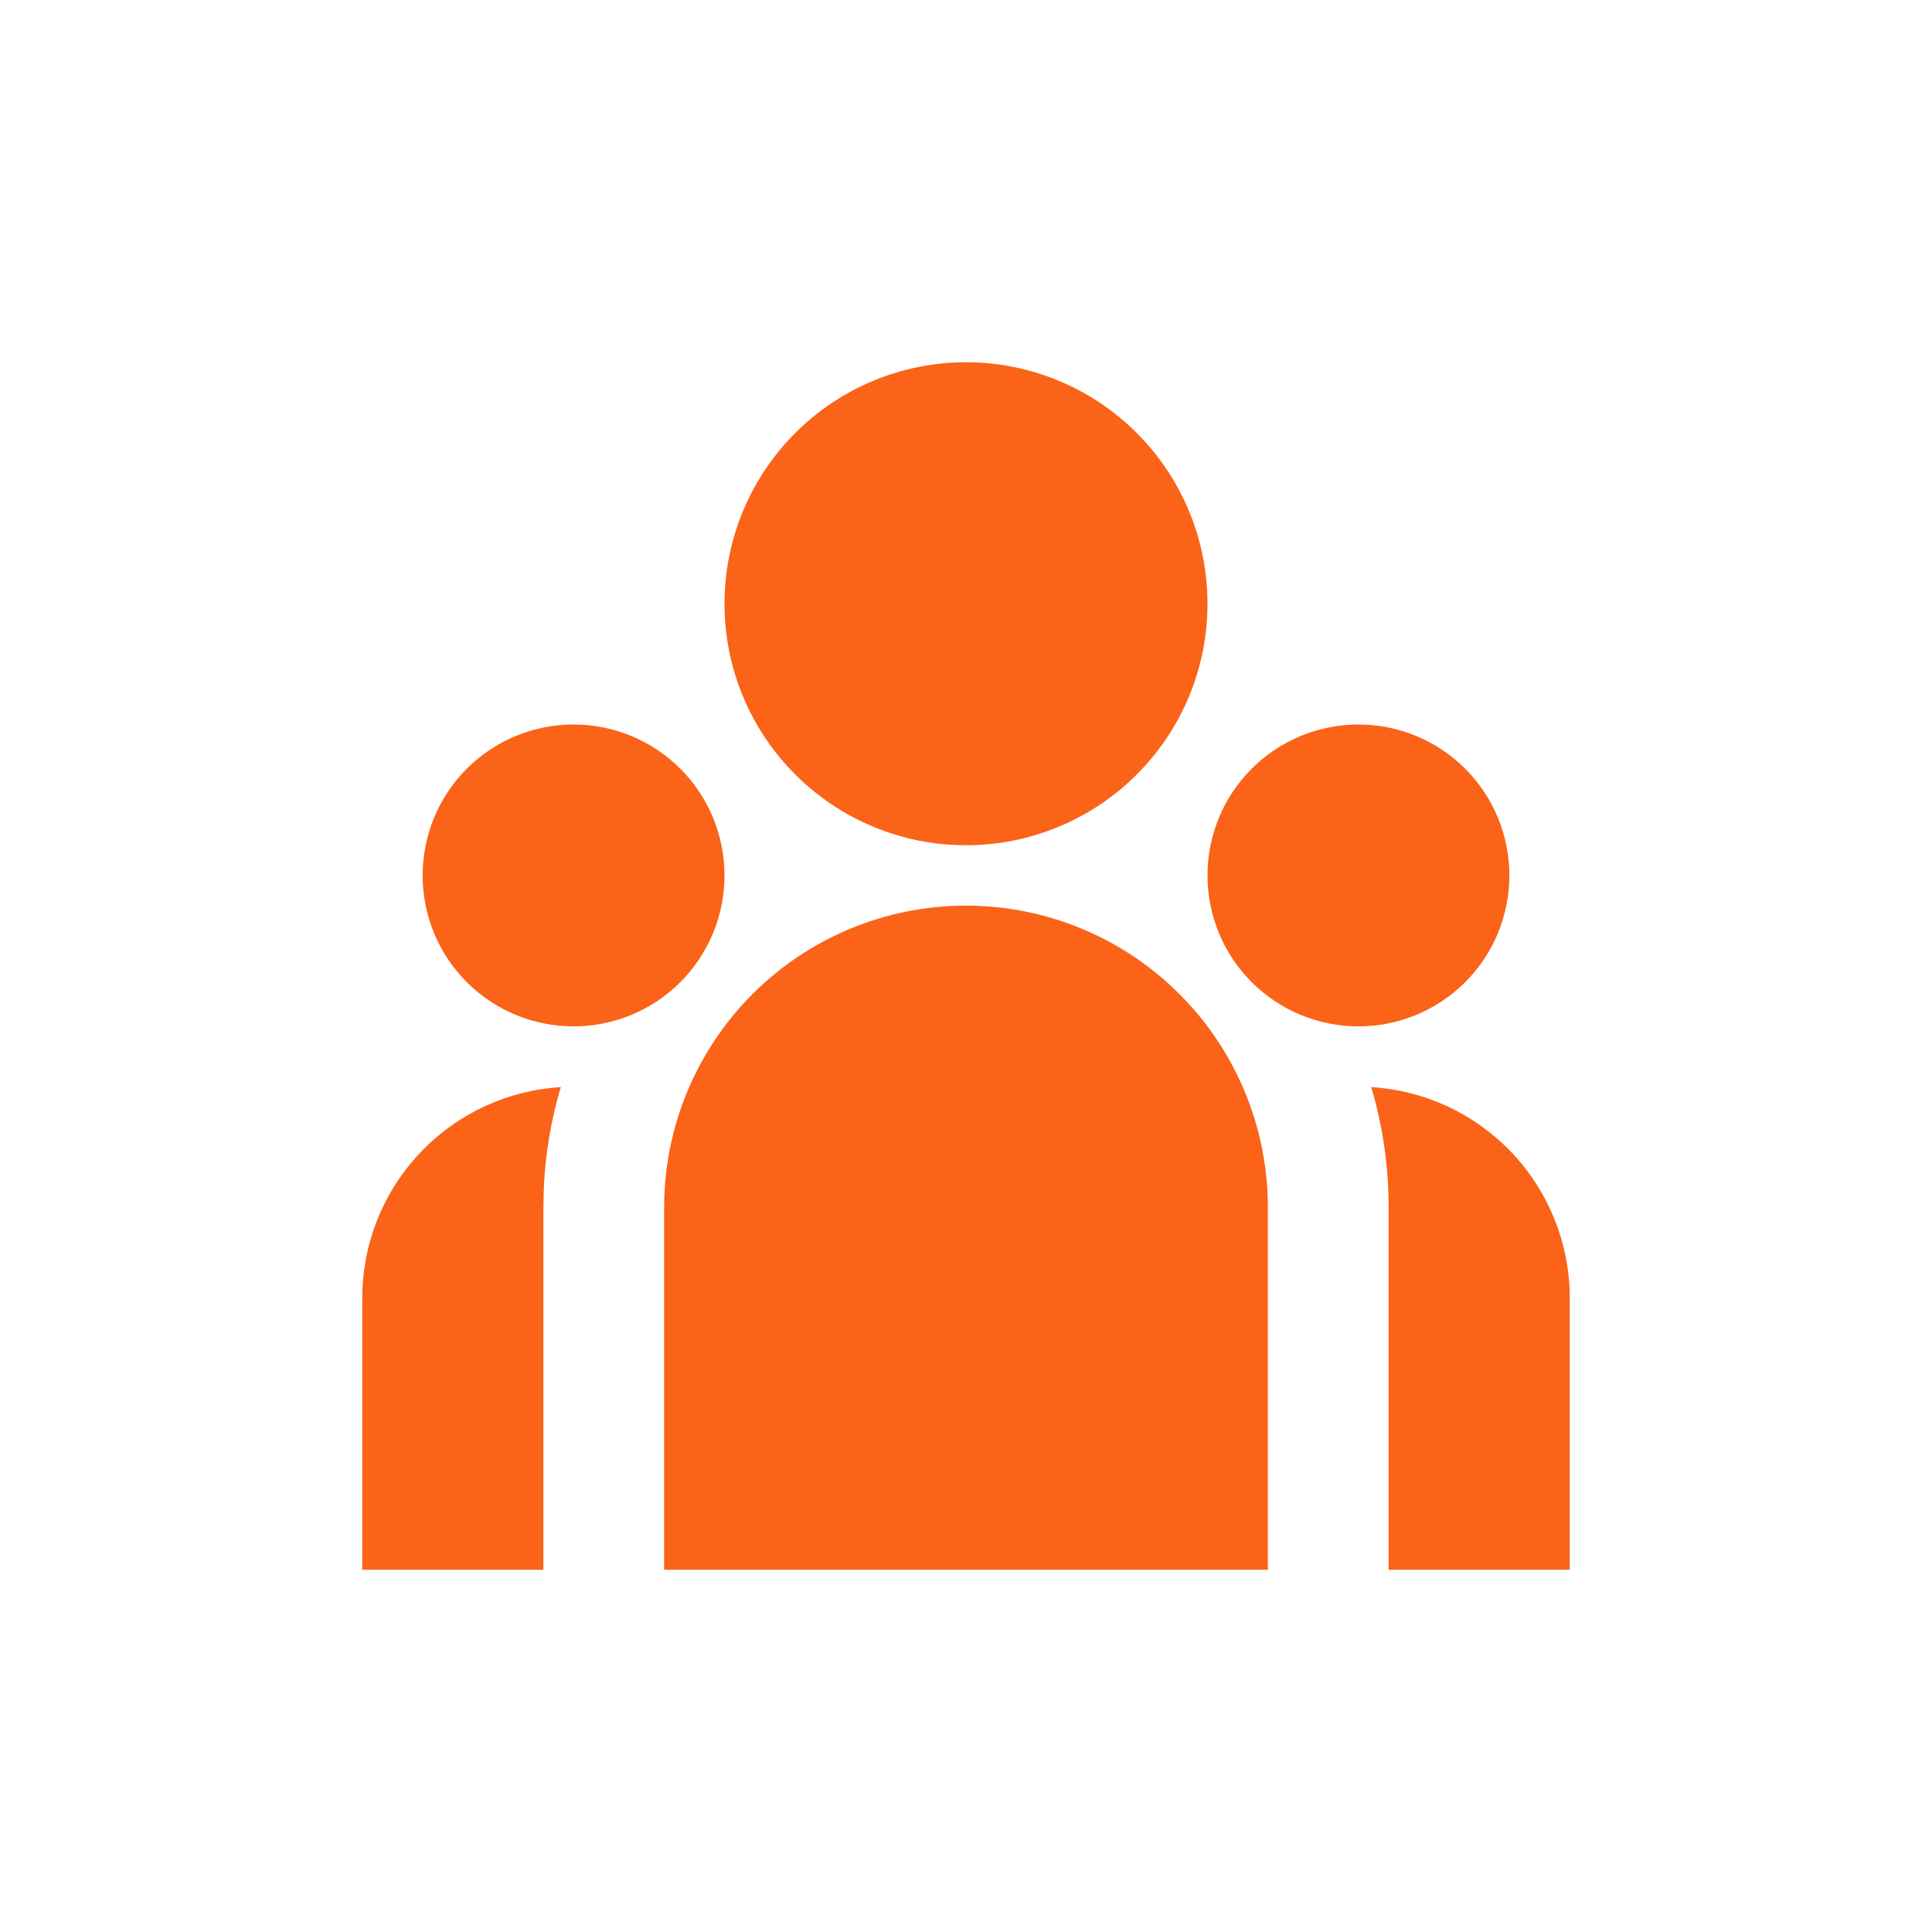 <svg width="32" height="32" viewBox="0 0 32 32" fill="none" xmlns="http://www.w3.org/2000/svg">
<path d="M16 15C17.326 15 18.598 15.527 19.535 16.465C20.473 17.402 21 18.674 21 20V26H11V20C11 18.674 11.527 17.402 12.464 16.465C13.402 15.527 14.674 15 16 15ZM9.288 18.006C9.129 18.543 9.035 19.097 9.008 19.656L9 20V26H6V21.5C6 20.638 6.318 19.805 6.894 19.163C7.469 18.521 8.262 18.114 9.119 18.02L9.289 18.006H9.288ZM22.712 18.006C23.602 18.06 24.438 18.452 25.049 19.101C25.66 19.75 26 20.608 26 21.5V26H23V20C23 19.307 22.9 18.638 22.712 18.006ZM9.5 12C10.163 12 10.799 12.263 11.268 12.732C11.737 13.201 12 13.837 12 14.5C12 15.163 11.737 15.799 11.268 16.268C10.799 16.737 10.163 17 9.5 17C8.837 17 8.201 16.737 7.732 16.268C7.263 15.799 7 15.163 7 14.5C7 13.837 7.263 13.201 7.732 12.732C8.201 12.263 8.837 12 9.5 12ZM22.5 12C23.163 12 23.799 12.263 24.268 12.732C24.737 13.201 25 13.837 25 14.5C25 15.163 24.737 15.799 24.268 16.268C23.799 16.737 23.163 17 22.5 17C21.837 17 21.201 16.737 20.732 16.268C20.263 15.799 20 15.163 20 14.5C20 13.837 20.263 13.201 20.732 12.732C21.201 12.263 21.837 12 22.5 12ZM16 6C17.061 6 18.078 6.421 18.828 7.172C19.579 7.922 20 8.939 20 10C20 11.061 19.579 12.078 18.828 12.828C18.078 13.579 17.061 14 16 14C14.939 14 13.922 13.579 13.172 12.828C12.421 12.078 12 11.061 12 10C12 8.939 12.421 7.922 13.172 7.172C13.922 6.421 14.939 6 16 6Z" fill="#FA6318"/>
</svg>
